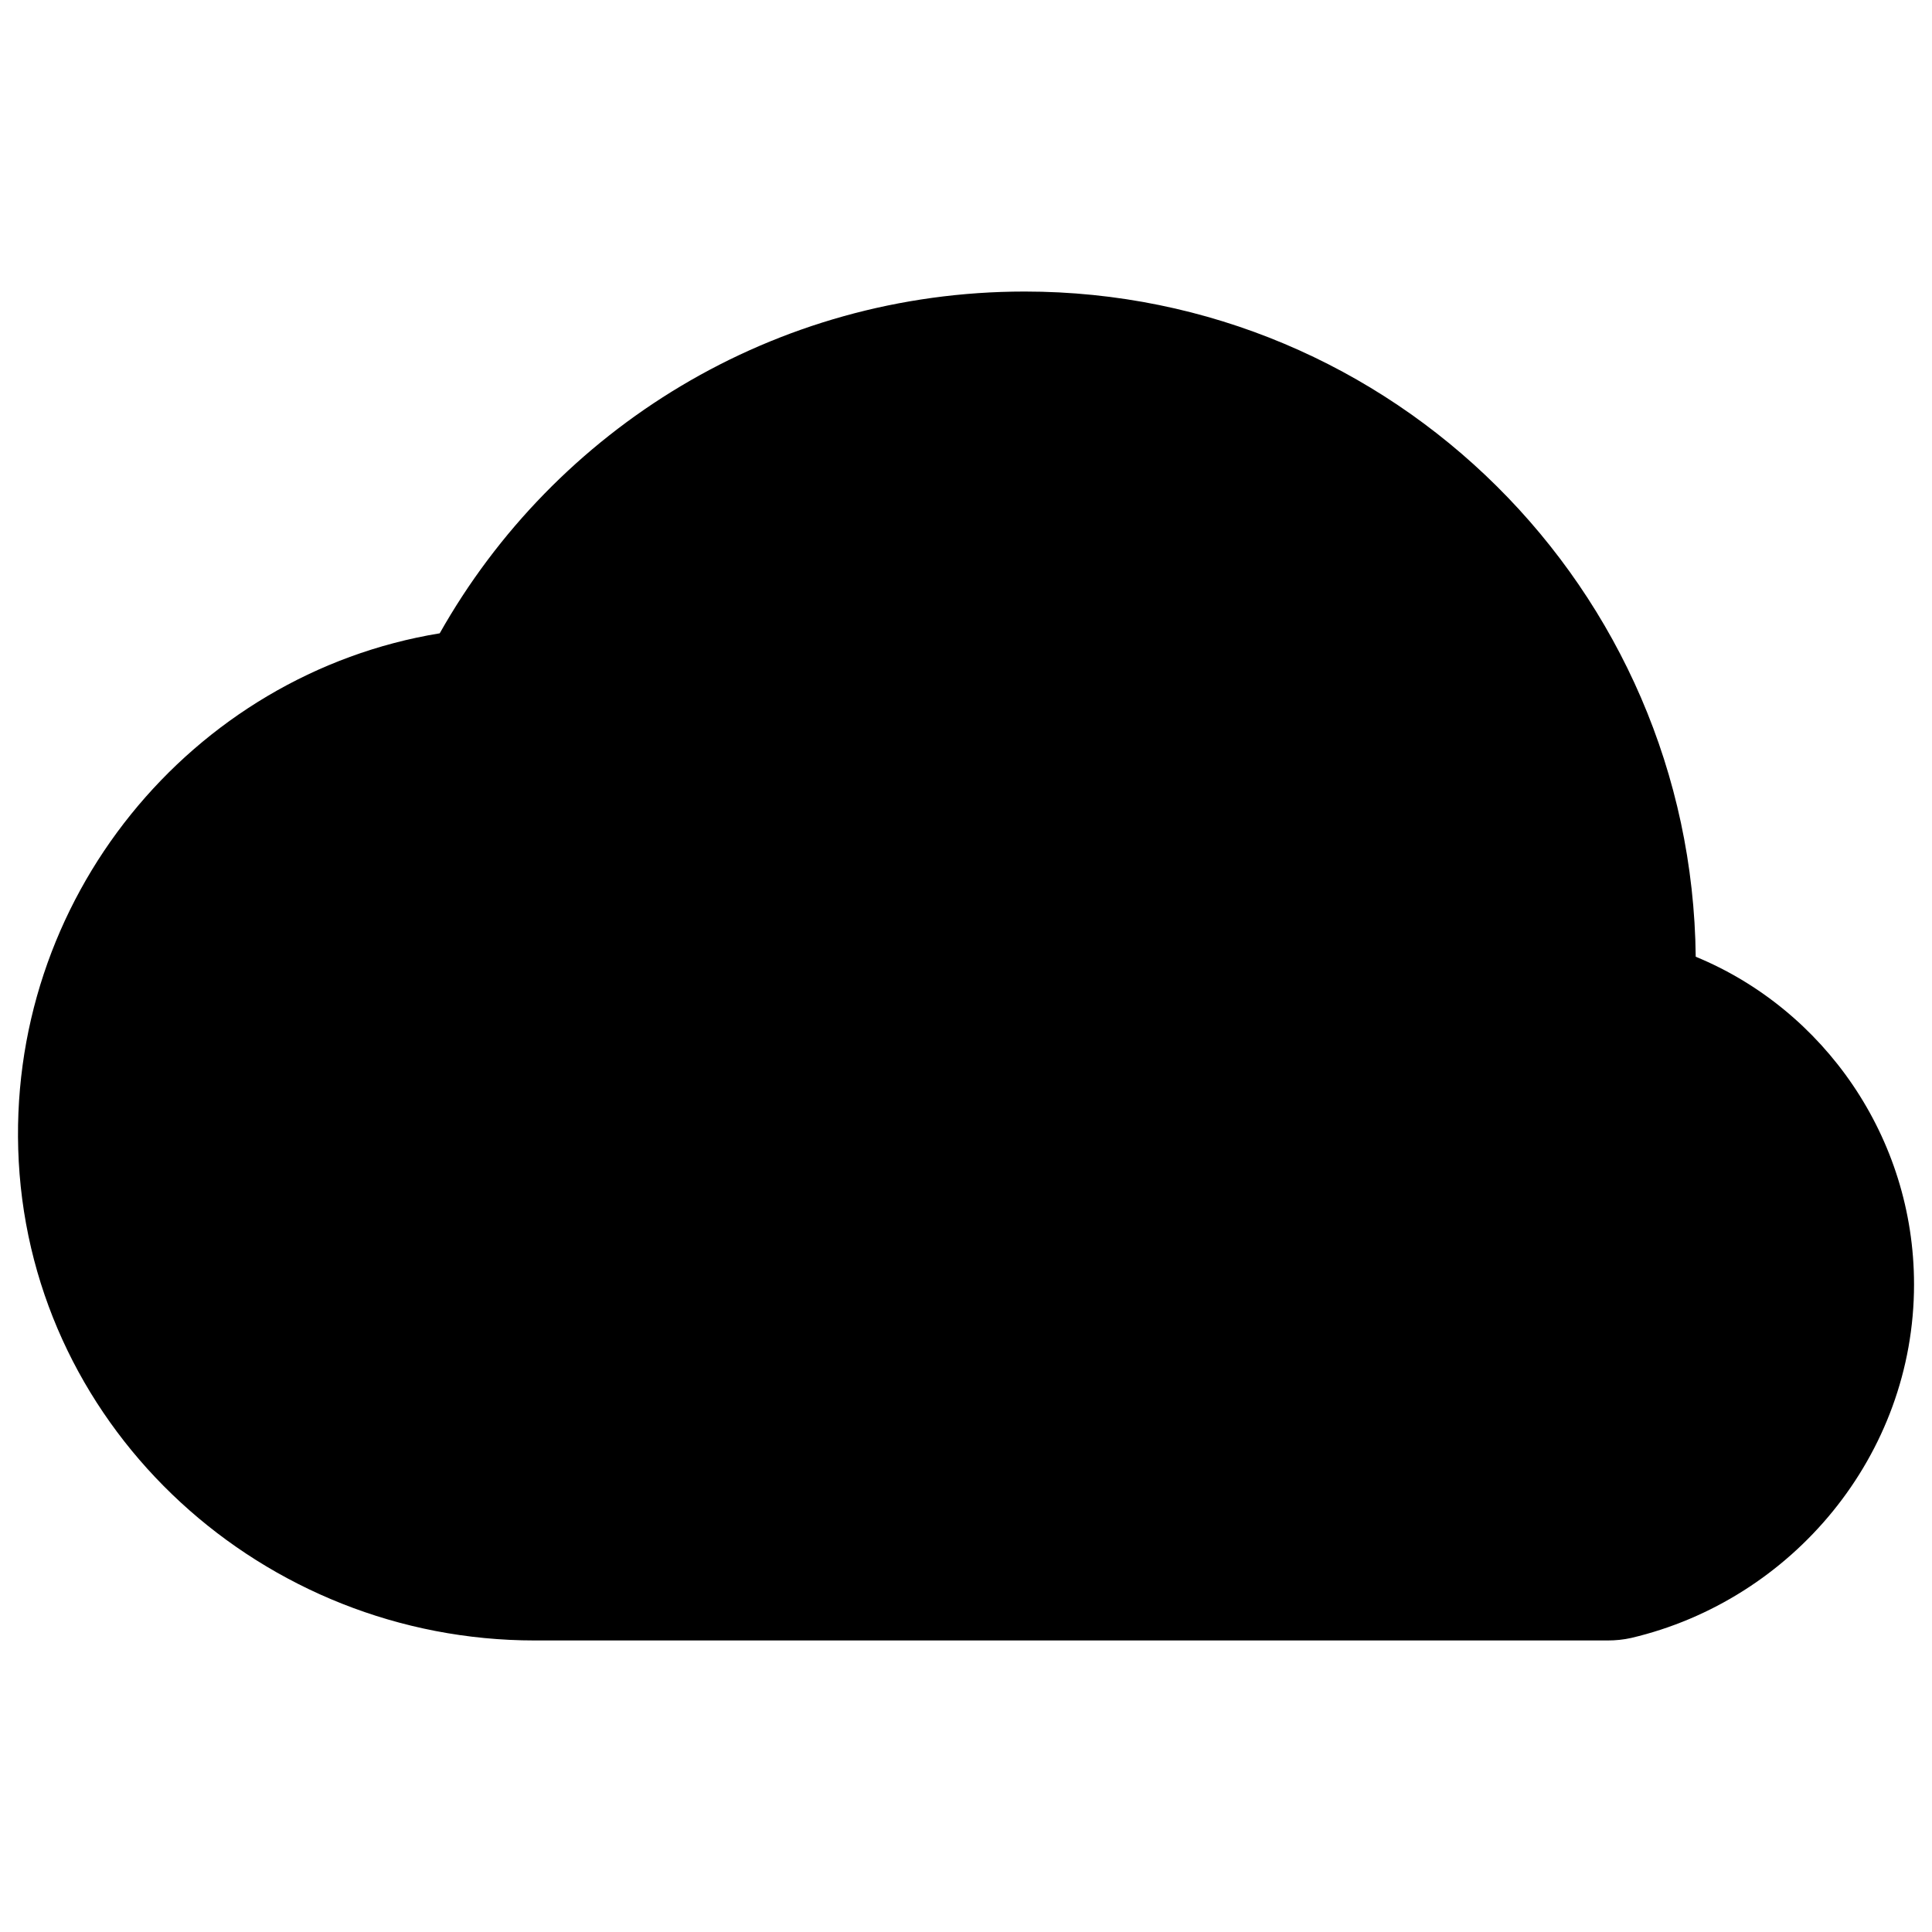 <?xml version="1.0" encoding="utf-8"?>
<!-- Generator: Adobe Illustrator 18.0.0, SVG Export Plug-In . SVG Version: 6.00 Build 0)  -->
<!DOCTYPE svg PUBLIC "-//W3C//DTD SVG 1.1//EN" "http://www.w3.org/Graphics/SVG/1.1/DTD/svg11.dtd">
<svg version="1.1" id="Capa_1" xmlns="http://www.w3.org/2000/svg" xmlns:xlink="http://www.w3.org/1999/xlink" x="0px" y="0px"
	 width="1000px" height="1000px" viewBox="0 0 1000 1000" enable-background="new 0 0 1000 1000" xml:space="preserve">
<path d="M276.8,849.1h555.3c4.1,0,8.2-0.4,12.2-1.3c83.4-19.6,146.4-94.6,146.4-183c0-76.1-46.7-142.3-113-169.6
	C875.7,305,721,150.9,530.4,150.9c-130,0-243.2,71.2-302.8,176.9C99.3,348.8,2.4,465.5,9.7,601.2
	C17.3,741.2,136.6,849.1,276.8,849.1z"/>
</svg>
